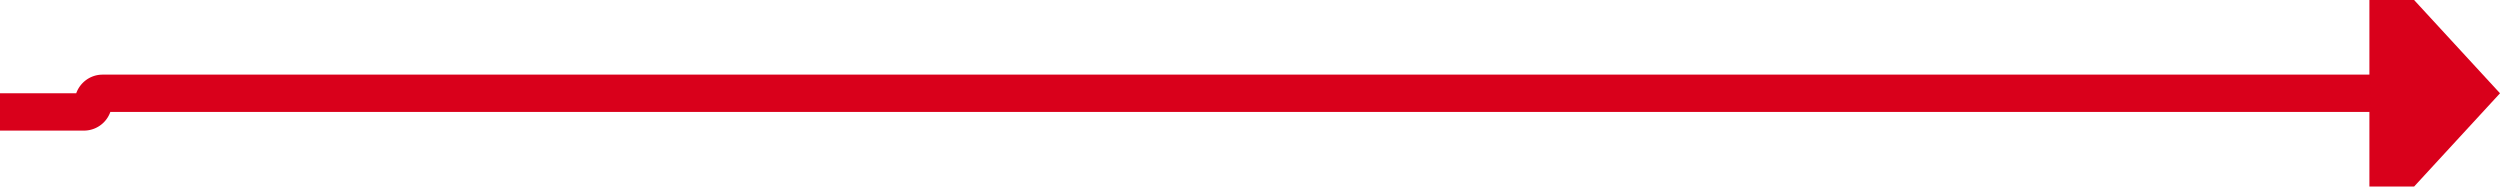 ﻿<?xml version="1.0" encoding="utf-8"?>
<svg version="1.1" xmlns:xlink="http://www.w3.org/1999/xlink" width="134px" height="10px" preserveAspectRatio="xMinYMid meet" viewBox="2444 2285  134 8" xmlns="http://www.w3.org/2000/svg">
  <path d="M 2320 2290  L 2448.5 2290  A 0.5 0.5 0 0 0 2449 2289.5 A 0.5 0.5 0 0 1 2449.5 2289 L 2572 2289  " stroke-width="2" stroke="#d9001b" fill="none" />
  <path d="M 2571 2296.6  L 2578 2289  L 2571 2281.4  L 2571 2296.6  Z " fill-rule="nonzero" fill="#d9001b" stroke="none" />
</svg>